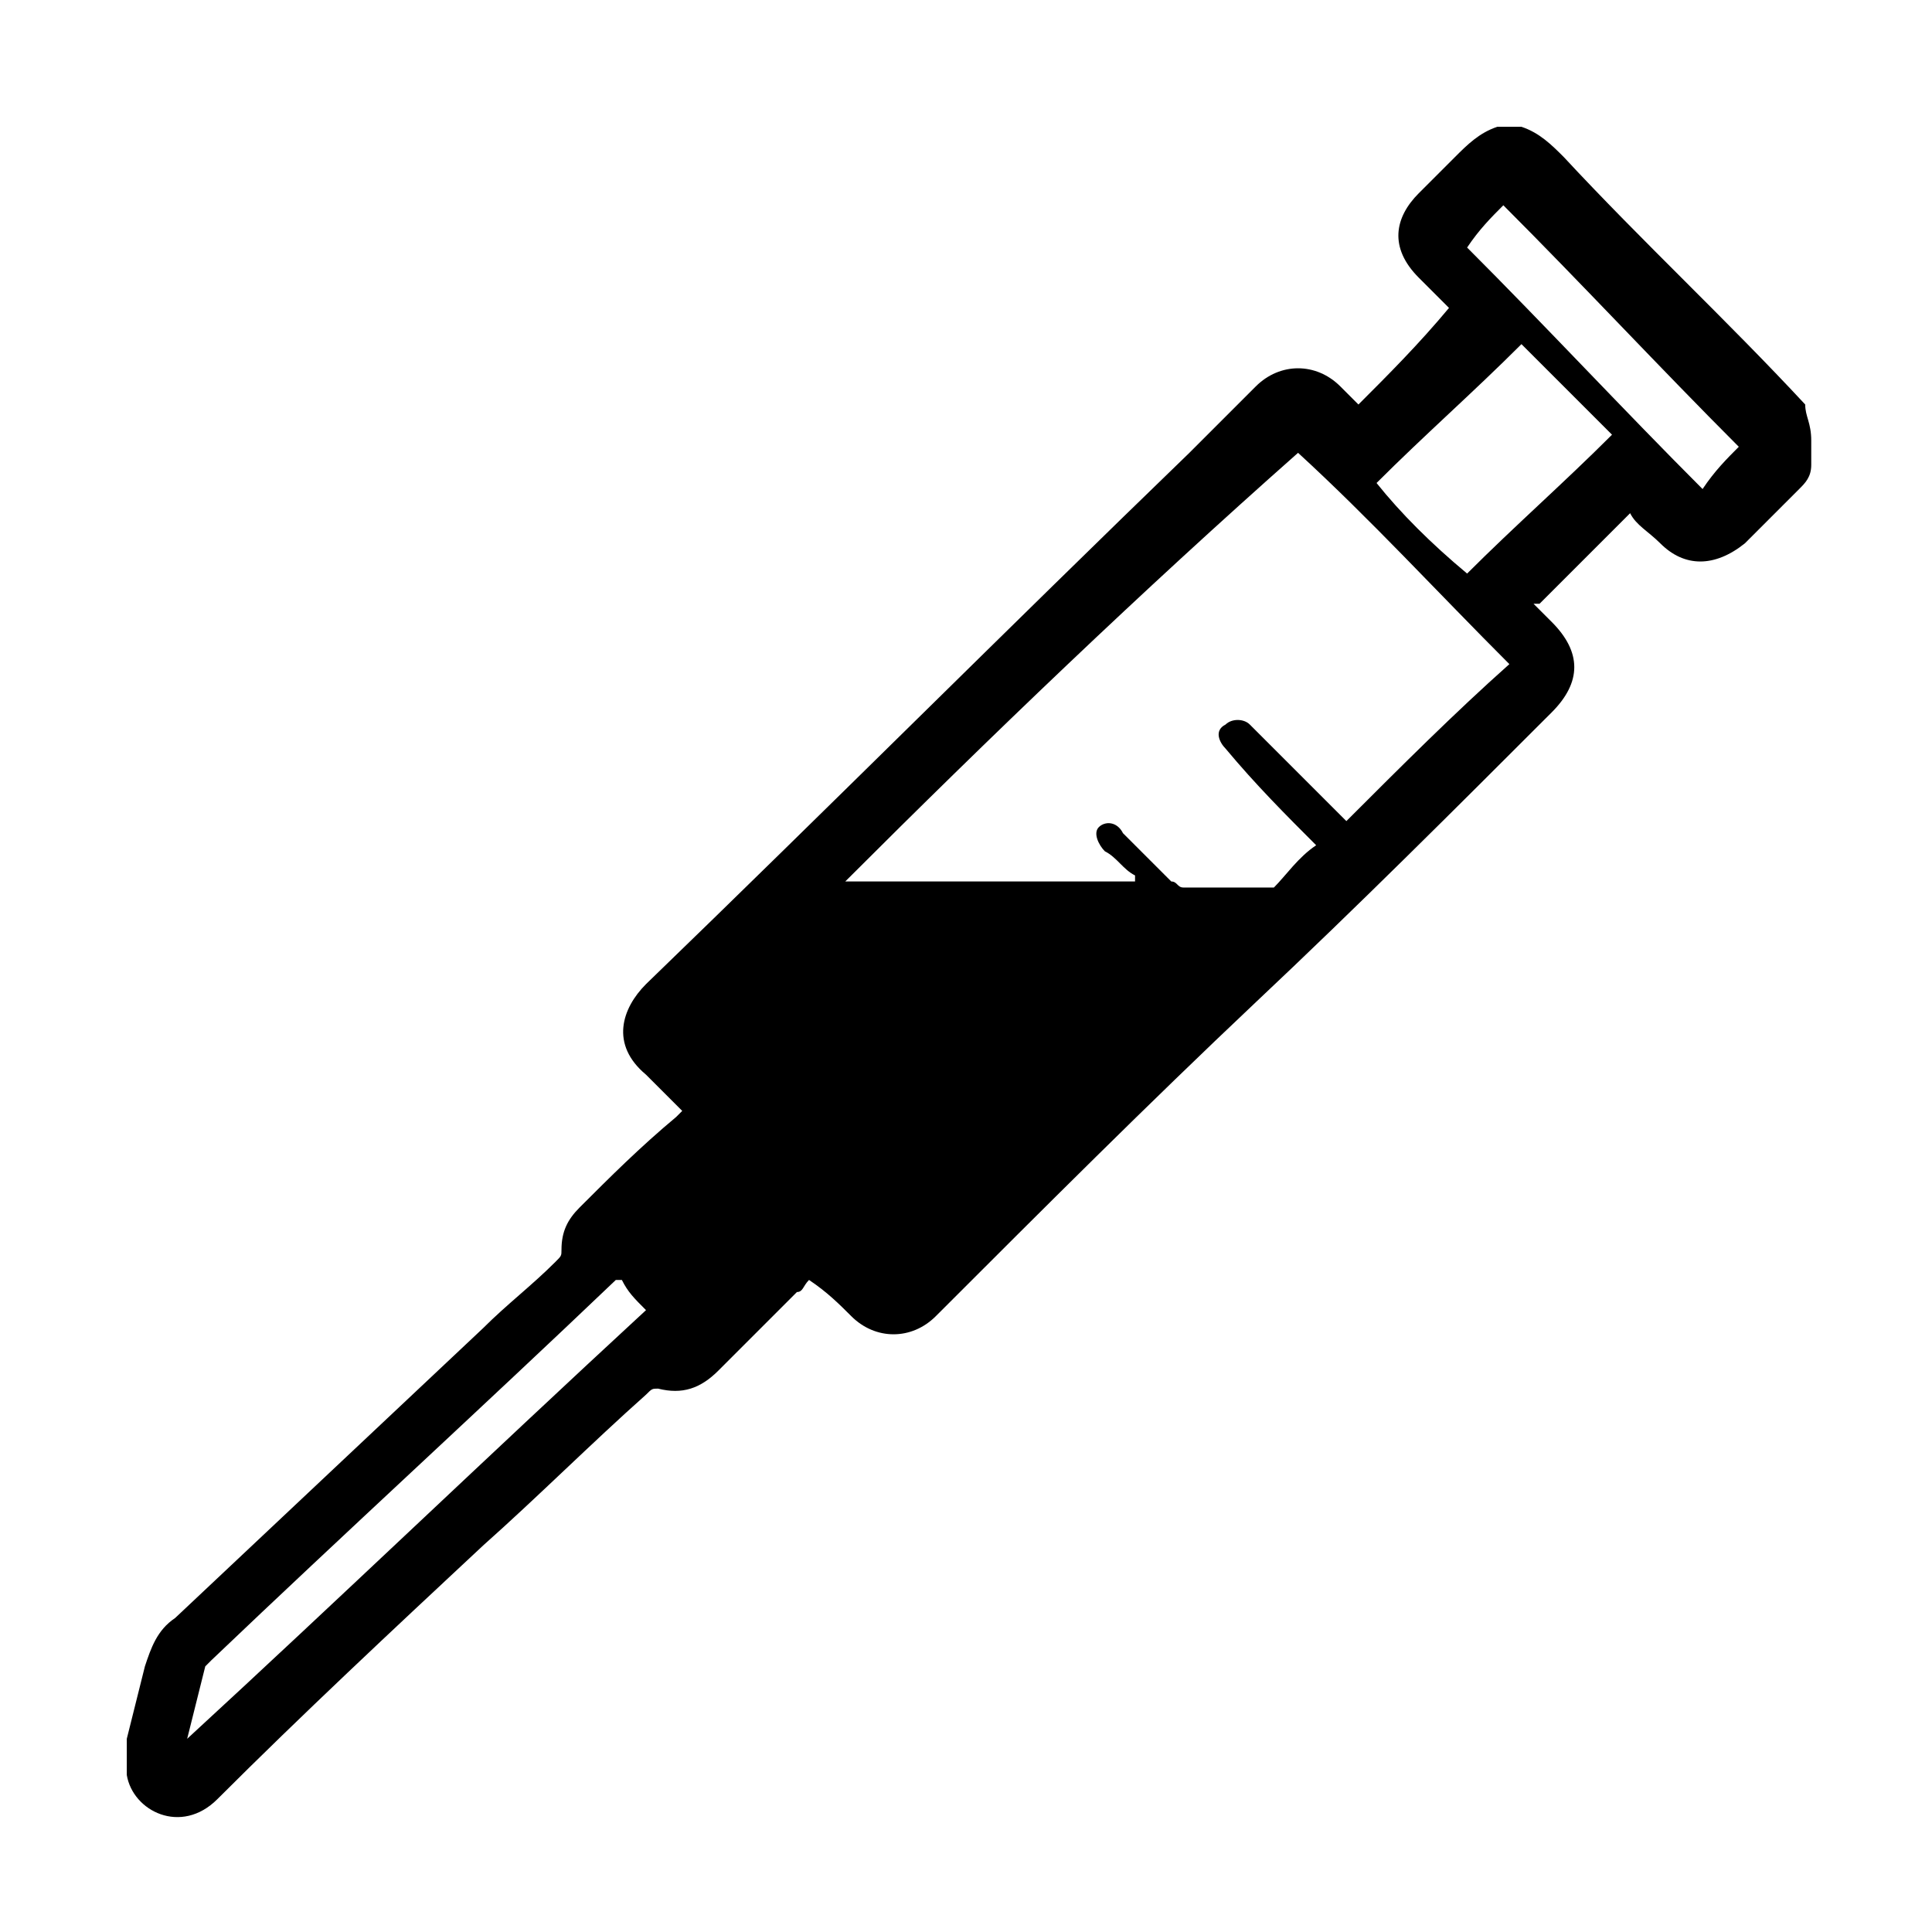 <?xml version="1.0" encoding="utf-8"?>
<!-- Generator: Adobe Illustrator 16.0.0, SVG Export Plug-In . SVG Version: 6.00 Build 0)  -->
<!DOCTYPE svg PUBLIC "-//W3C//DTD SVG 1.1//EN" "http://www.w3.org/Graphics/SVG/1.1/DTD/svg11.dtd">
<svg version="1.1" id="Layer_2" xmlns="http://www.w3.org/2000/svg" xmlns:xlink="http://www.w3.org/1999/xlink" x="0px" y="0px"
	 width="32px" height="32px" viewBox="0 0 32 32" style="enable-background:new 0 0 32 32;" xml:space="preserve">
<style type="text/css">
<![CDATA[
	.st0{fill-rule:evenodd;clip-rule:evenodd;}
]]>
</style>
<path class="st0" d="M2.1,28.8c0.1-0.4,0.2-0.8,0.3-1.2c0.1-0.3,0.2-0.6,0.5-0.8c1.7-1.6,3.4-3.2,5.1-4.8c0.4-0.4,0.8-0.7,1.2-1.1
	c0.1-0.1,0.1-0.1,0.1-0.2c0-0.3,0.1-0.5,0.3-0.7c0.5-0.5,1-1,1.6-1.5c0,0,0,0,0.1-0.1c-0.2-0.2-0.4-0.4-0.6-0.6
	c-0.6-0.5-0.4-1.1,0-1.5c3-2.9,6-5.9,9-8.8c0.4-0.4,0.7-0.7,1.1-1.1c0.4-0.4,1-0.4,1.4,0c0.1,0.1,0.2,0.2,0.3,0.3
	c0.5-0.5,1-1,1.5-1.6c-0.1-0.1-0.3-0.3-0.5-0.5c-0.5-0.5-0.4-1,0-1.4c0.2-0.2,0.4-0.4,0.6-0.6c0.2-0.2,0.4-0.4,0.7-0.5
	c0.1,0,0.2,0,0.4,0c0.3,0.1,0.5,0.3,0.7,0.5c1.3,1.4,2.7,2.7,4,4.1C29.9,6.9,30,7,30,7.3c0,0.1,0,0.2,0,0.4c0,0.2-0.1,0.3-0.2,0.4
	c-0.3,0.3-0.6,0.6-0.9,0.9c-0.5,0.4-1,0.4-1.4,0c-0.2-0.2-0.4-0.3-0.5-0.5c-0.5,0.5-1,1-1.5,1.5c0,0,0,0-0.1,0
	c0.1,0.1,0.2,0.2,0.3,0.3c0.5,0.5,0.5,1,0,1.5c-1.6,1.6-3.2,3.2-4.9,4.8c-1.8,1.7-3.5,3.4-5.3,5.2c-0.4,0.4-1,0.4-1.4,0
	c-0.2-0.2-0.4-0.4-0.7-0.6c-0.1,0.1-0.1,0.2-0.2,0.2c-0.4,0.4-0.9,0.9-1.3,1.3c-0.3,0.3-0.6,0.4-1,0.3c-0.1,0-0.1,0-0.2,0.1
	c-0.9,0.8-1.8,1.7-2.7,2.5c-1.5,1.4-3,2.8-4.4,4.2c-0.6,0.6-1.4,0.2-1.5-0.4c0,0,0,0,0,0C2.1,29,2.1,28.9,2.1,28.8z M14,14.6
	c1.6,0,3.2,0,4.8,0c0,0,0,0,0-0.1c-0.2-0.1-0.3-0.3-0.5-0.4c-0.1-0.1-0.2-0.3-0.1-0.4c0.1-0.1,0.3-0.1,0.4,0.1
	c0.3,0.3,0.5,0.5,0.8,0.8c0.1,0,0.1,0.1,0.2,0.1c0.4,0,0.9,0,1.3,0c0.1,0,0.1,0,0.2,0c0.2-0.2,0.4-0.5,0.7-0.7c0,0,0,0,0,0
	c-0.5-0.5-1-1-1.5-1.6c-0.1-0.1-0.2-0.3,0-0.4c0.1-0.1,0.3-0.1,0.4,0c0.5,0.5,1,1,1.5,1.5c0,0,0.1,0.1,0.1,0.1
	c0.9-0.9,1.8-1.8,2.7-2.6c-1.2-1.2-2.3-2.4-3.5-3.5C18.9,9.8,16.4,12.2,14,14.6z M24.3,9.5c0.8-0.8,1.6-1.5,2.4-2.3
	c-0.5-0.5-1-1-1.5-1.5c-0.8,0.8-1.6,1.5-2.4,2.3C23.2,8.5,23.7,9,24.3,9.5z M10.7,21.7c-0.2-0.2-0.3-0.3-0.4-0.5c0,0,0,0-0.1,0
	c-2.2,2.1-4.5,4.2-6.7,6.3c0,0-0.1,0.1-0.1,0.1c-0.1,0.4-0.2,0.8-0.3,1.2c0,0,0,0,0,0C5.6,26.5,8.1,24.1,10.7,21.7z M28.8,7.4
	c-1.3-1.3-2.6-2.7-3.9-4c-0.2,0.2-0.4,0.4-0.6,0.7c1.3,1.3,2.6,2.7,3.9,4C28.4,7.8,28.6,7.6,28.8,7.4z"/>
</svg>
